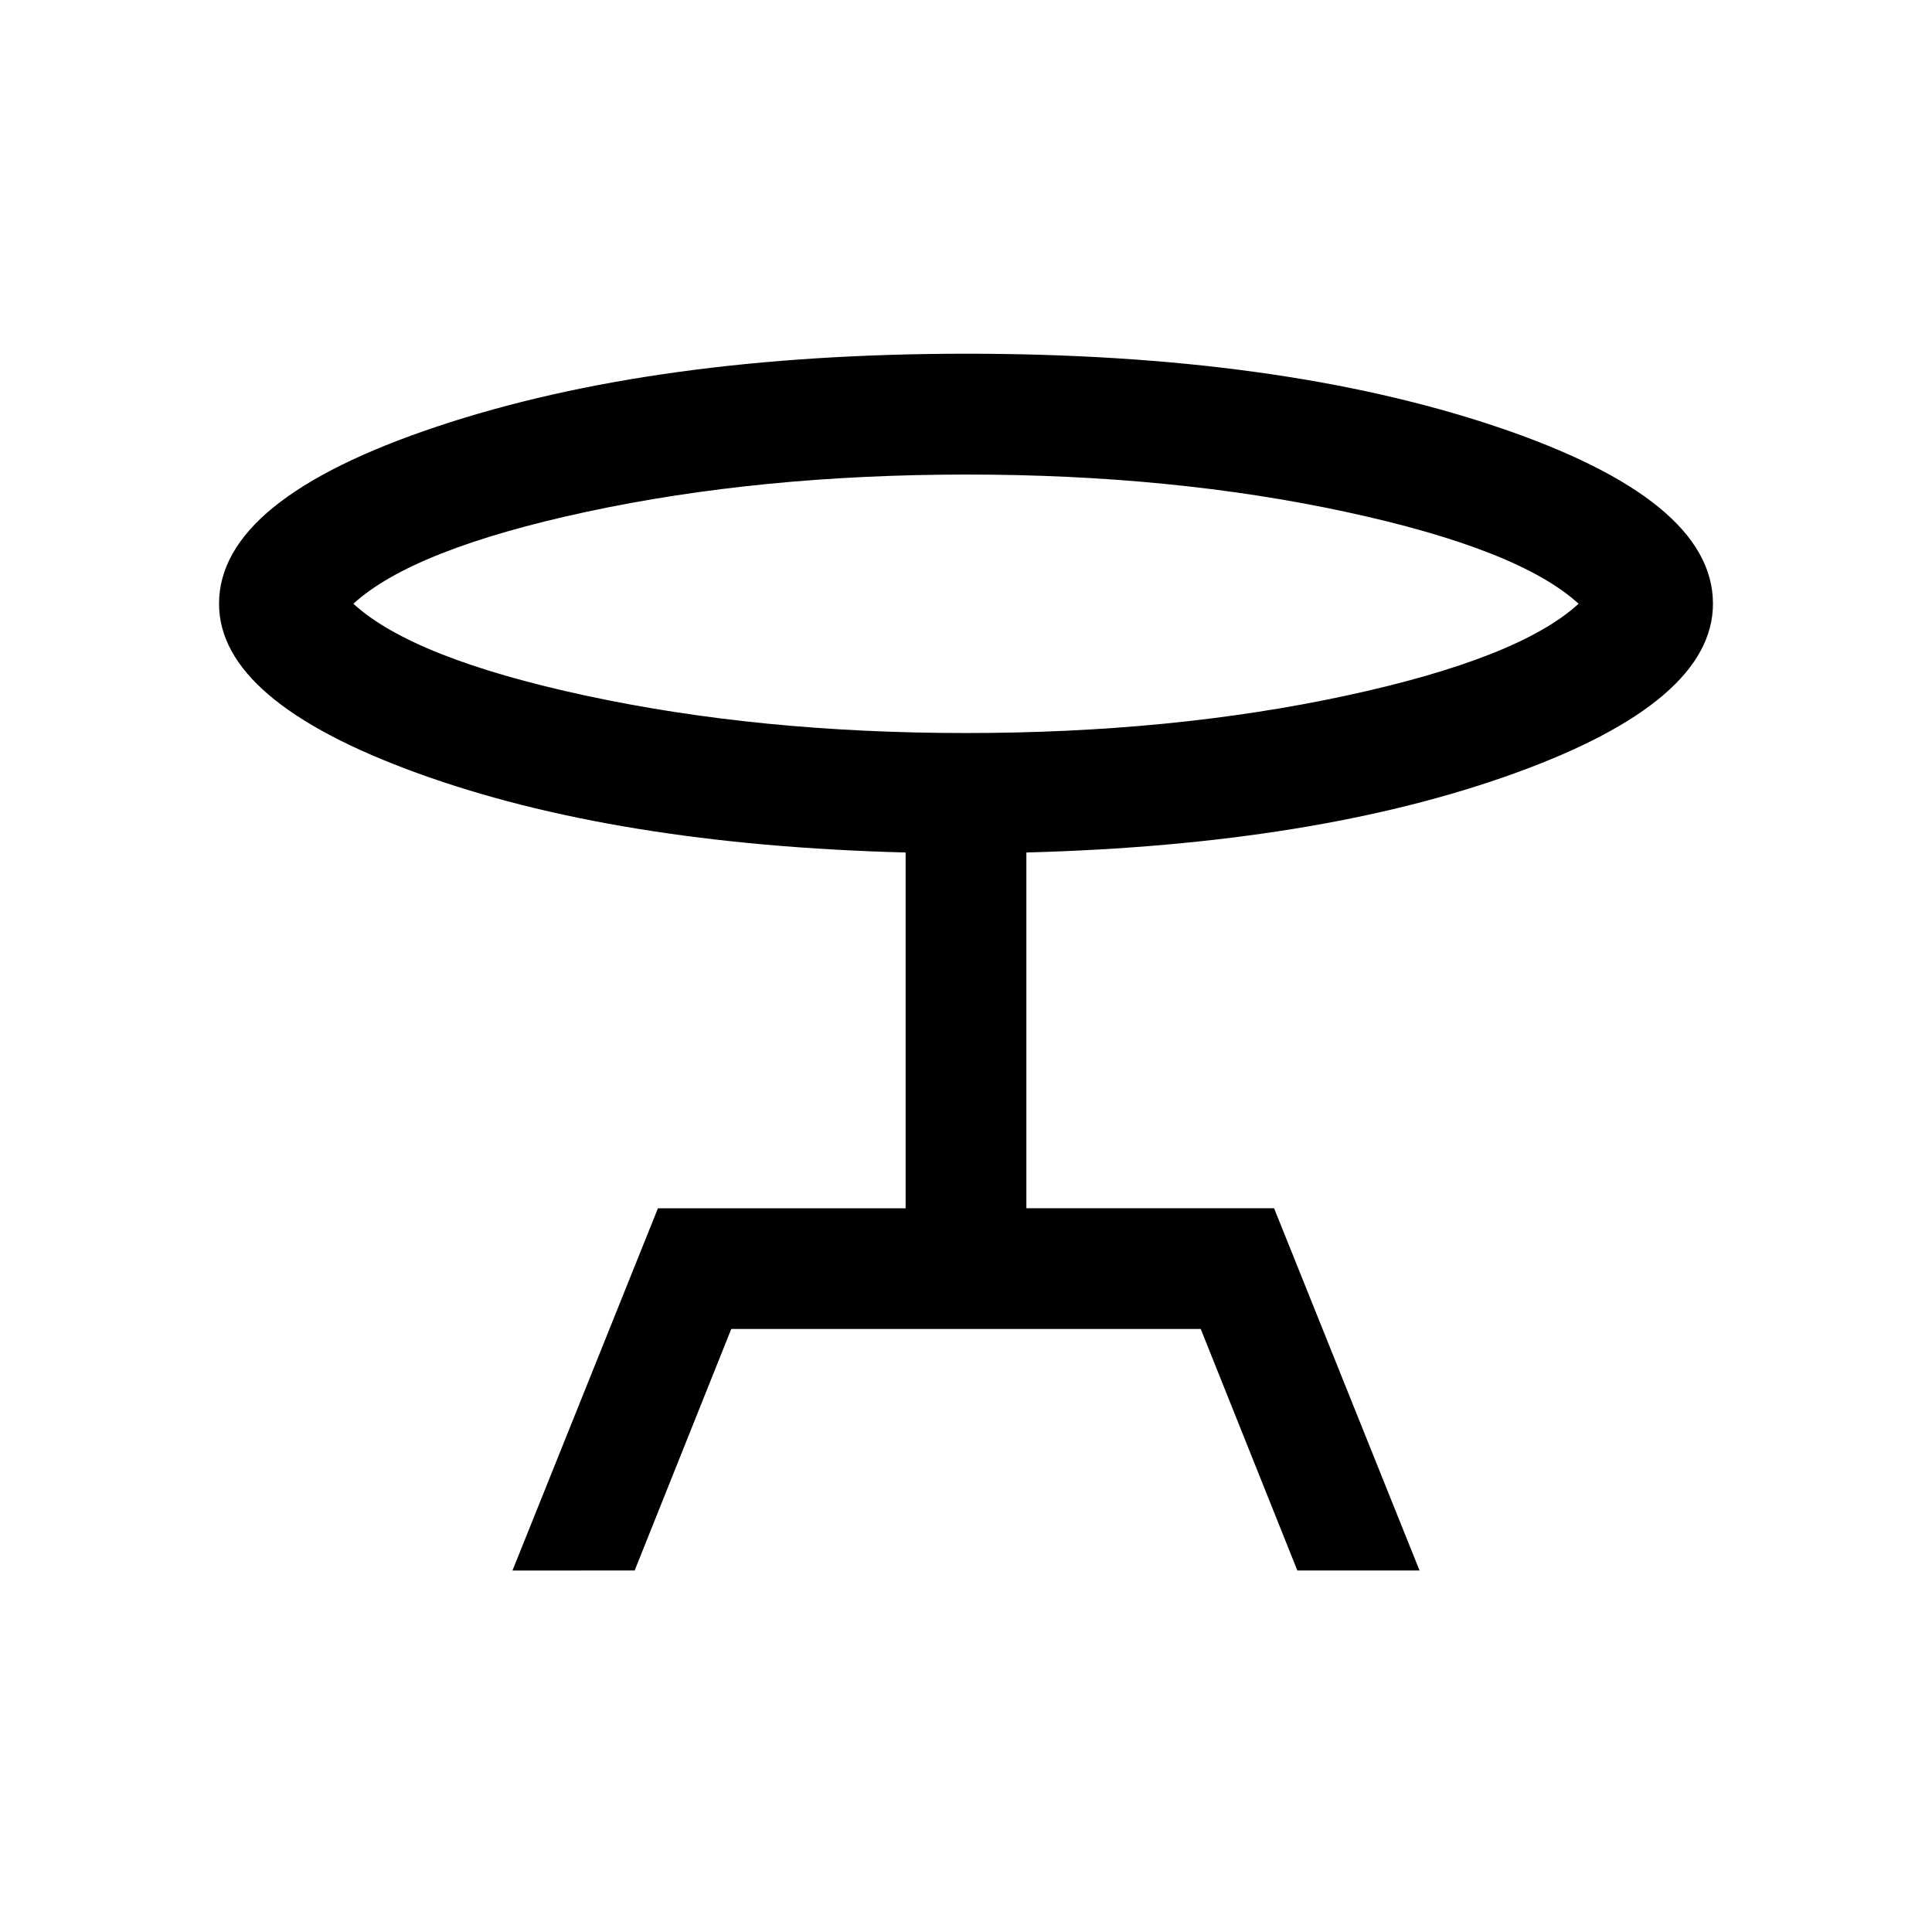 <svg xmlns="http://www.w3.org/2000/svg" width="24" height="24" viewBox="0 0 24 24" fill='currentColor'><path d="m6.366 19.51 1.807-4.5h3.077v-4.42q-3.622-.095-6.076-.99-2.453-.894-2.453-2.1 0-1.296 2.704-2.2T12 4.394q3.886 0 6.583.904 2.696.905 2.696 2.201 0 1.215-2.458 2.105-2.457.89-6.071.986v4.419h3.077l1.807 4.5h-1.518l-1.2-3H9.084l-1.2 3zM12 9.106q2.56 0 4.715-.463 2.154-.464 2.895-1.143-.741-.678-2.895-1.142T12 5.895t-4.714.463Q5.13 6.822 4.39 7.5q.74.68 2.895 1.143 2.154.463 4.714.463"/></svg>